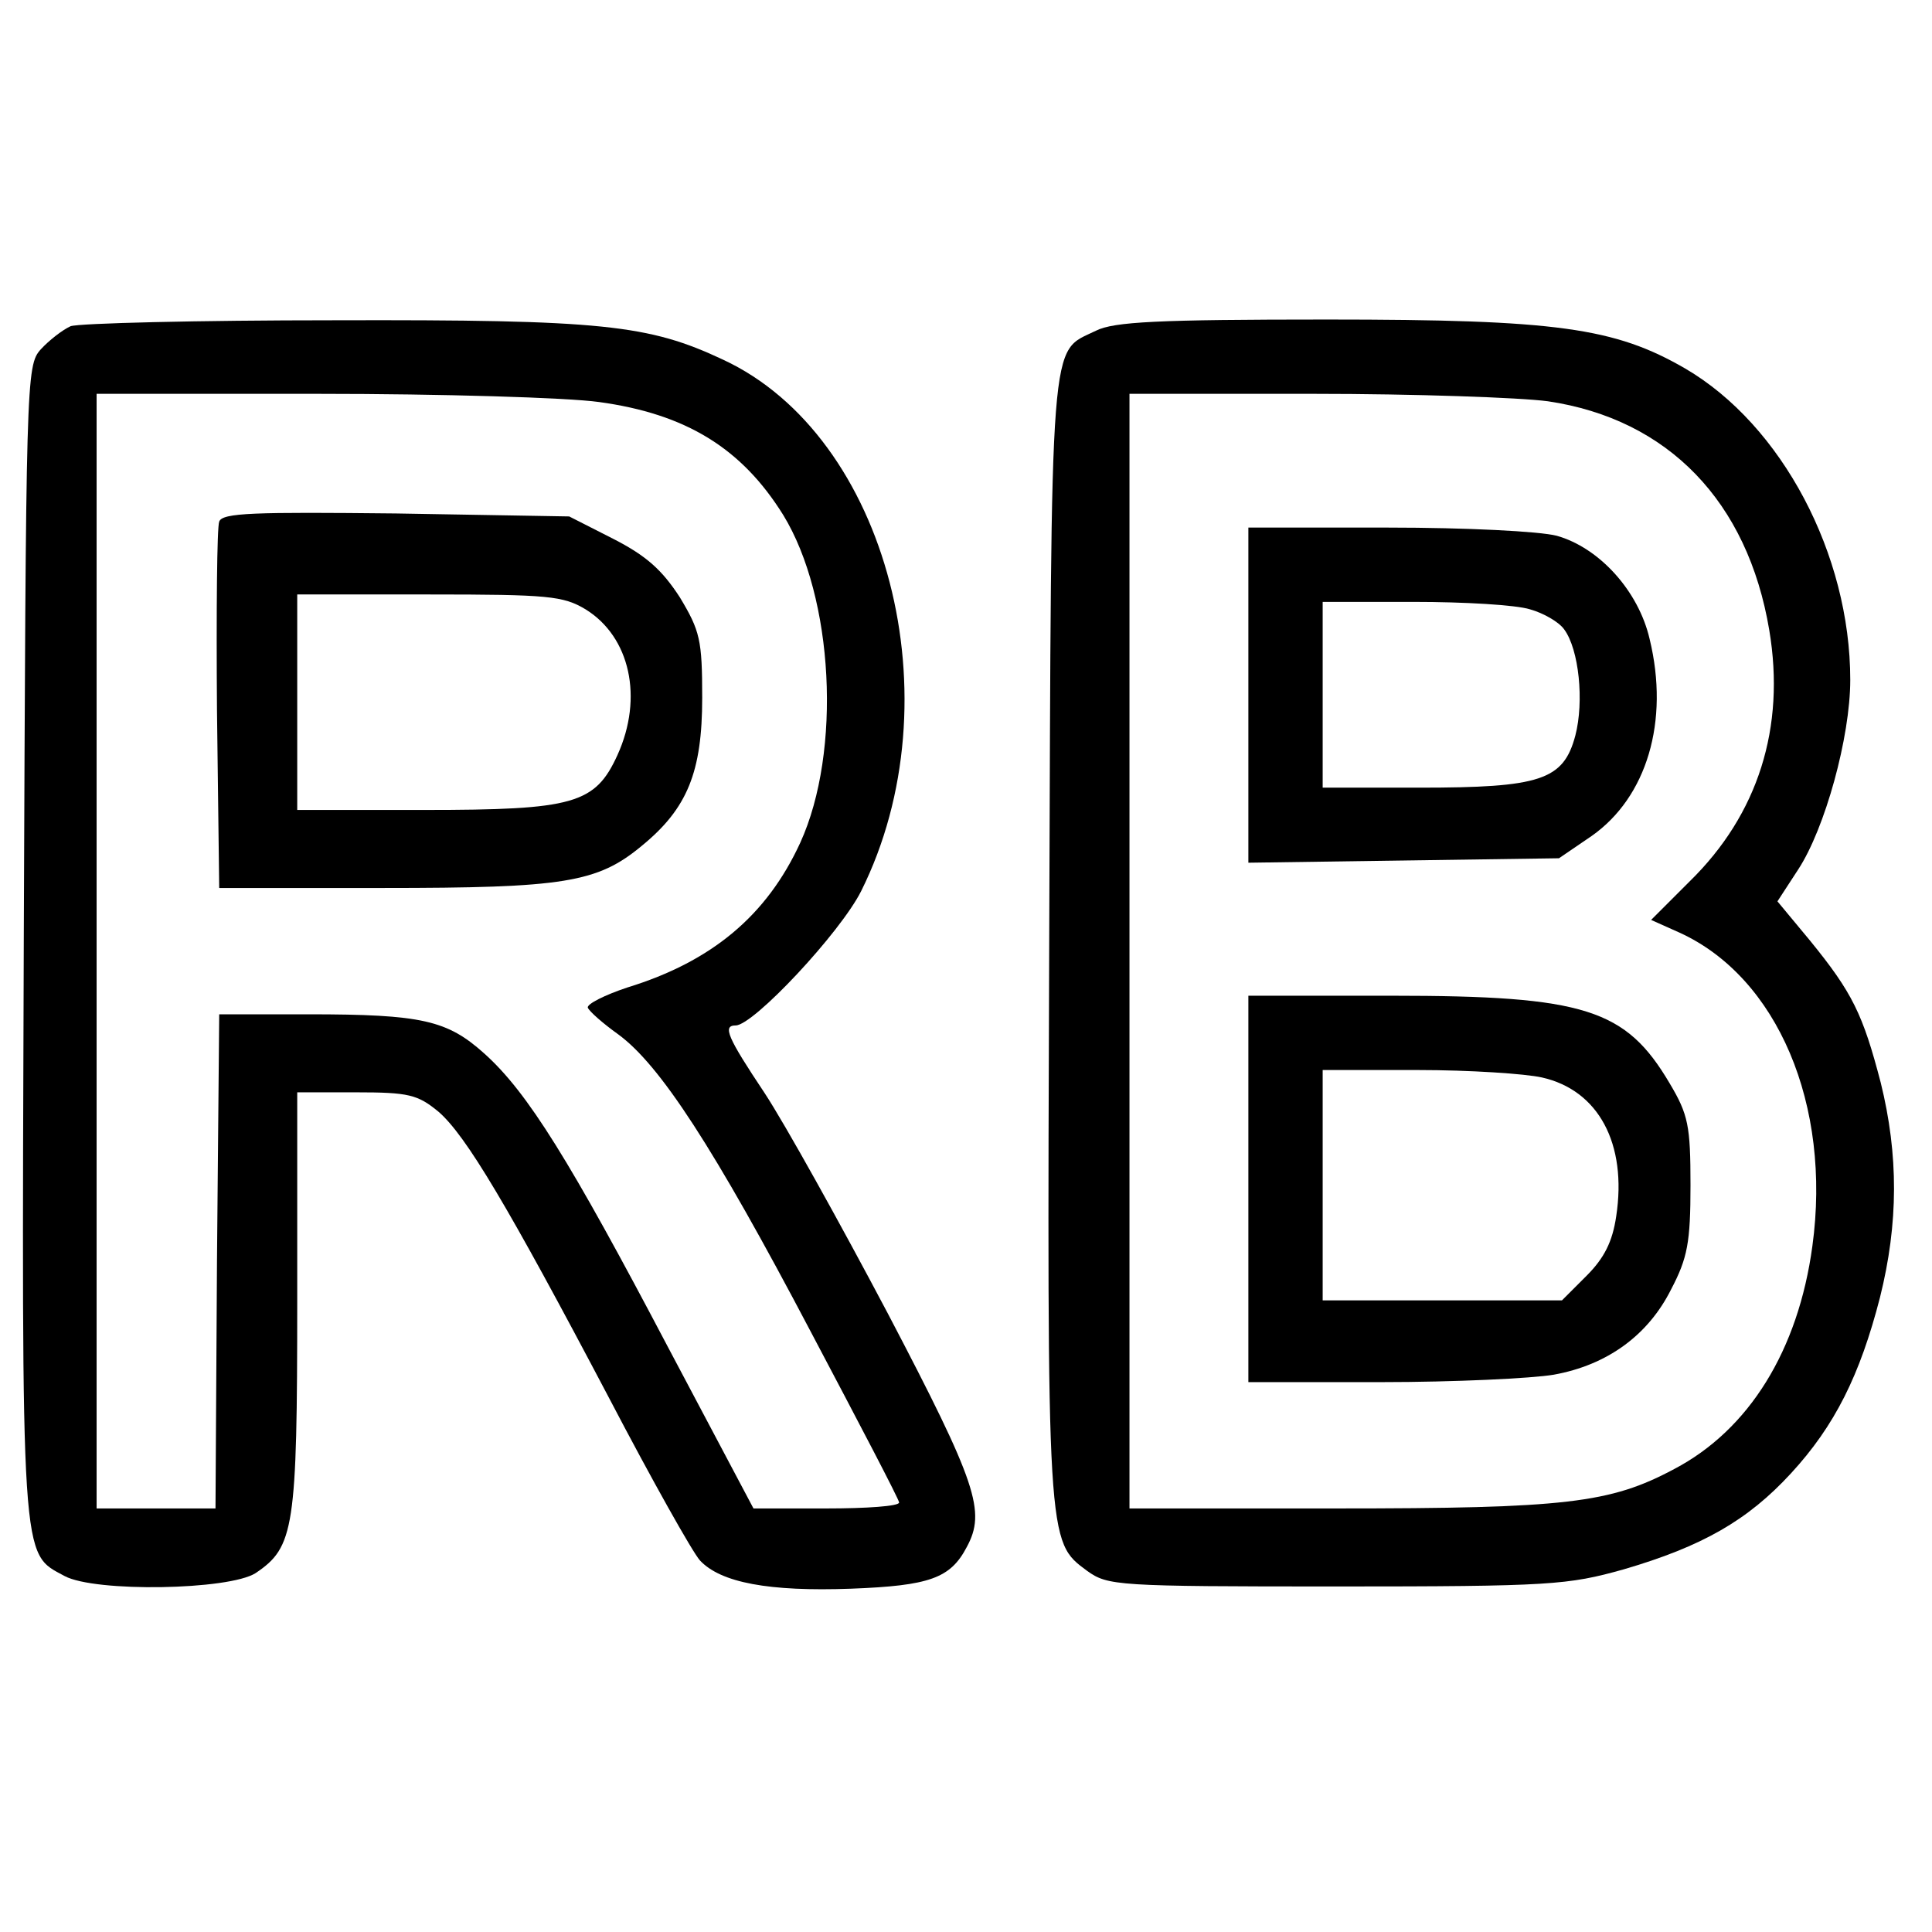 <?xml version="1.0" standalone="no"?>
<!DOCTYPE svg PUBLIC "-//W3C//DTD SVG 20010904//EN"
 "http://www.w3.org/TR/2001/REC-SVG-20010904/DTD/svg10.dtd">
<svg version="1.0" xmlns="http://www.w3.org/2000/svg"
 width="260pt" height="260pt" viewBox="0 0 260 260"
 preserveAspectRatio="xMidYMid meet">
<g transform="translate(0,260) scale(0.1,-0.1)"
fill="#000000" stroke="none">
<path d="M95 2161 c-11 -5 -29 -19 -40 -31 -20 -22 -20 -38 -23 -797 -3 -847
-4 -822 55 -854 41 -22 221 -19 257 4 52 35 56 60 56 367 l0 280 79 0 c71 0
83 -3 111 -26 37 -32 93 -126 230 -386 57 -109 112 -207 122 -218 28 -30 93
-42 203 -38 106 4 134 14 156 56 26 48 14 85 -106 314 -65 123 -139 256 -166
297 -50 75 -57 91 -39 91 24 0 141 125 169 181 128 257 36 612 -186 715 -100
47 -162 54 -523 53 -184 0 -344 -4 -355 -8z m711 -102 c117 -16 192 -62 248
-152 68 -111 79 -318 23 -441 -45 -98 -119 -160 -233 -195 -30 -10 -54 -22
-53 -27 2 -5 20 -21 41 -36 56 -41 128 -151 259 -400 65 -123 119 -226 119
-230 0 -5 -44 -8 -98 -8 l-98 0 -115 217 c-132 251 -189 343 -247 395 -50 45
-84 53 -237 53 l-120 0 -3 -333 -2 -332 -80 0 -80 0 0 750 0 750 299 0 c165 0
334 -5 377 -11z"/>
<path d="M295 1898 c-3 -7 -4 -121 -3 -253 l3 -240 220 0 c244 0 289 7 349 57
61 50 81 99 81 199 0 78 -3 90 -30 135 -24 37 -45 56 -90 79 l-59 30 -233 4
c-191 2 -234 1 -238 -11z m493 -118 c60 -37 78 -119 43 -196 -30 -66 -59 -74
-260 -74 l-171 0 0 145 0 145 178 0 c160 0 180 -2 210 -20z"/>
<path d="M1475 2155 c-63 -31 -60 12 -63 -816 -3 -819 -3 -813 51 -853 28 -20
39 -21 335 -21 289 0 312 2 387 23 106 31 167 66 225 129 59 64 93 132 120
237 25 100 25 192 1 289 -24 92 -38 121 -95 191 l-44 53 28 43 c36 55 70 178
70 255 0 169 -92 343 -222 419 -95 55 -173 66 -482 66 -228 0 -287 -3 -311
-15z m608 -95 c162 -24 269 -135 298 -308 22 -131 -15 -248 -107 -338 l-52
-52 38 -17 c132 -60 205 -232 179 -422 -19 -140 -85 -247 -186 -300 -86 -46
-146 -53 -455 -53 l-278 0 0 750 0 750 248 0 c136 0 278 -5 315 -10z"/>
<path d="M1680 1664 l0 -225 209 3 209 3 44 30 c74 52 105 154 78 265 -15 65
-68 123 -125 139 -23 6 -122 11 -227 11 l-188 0 0 -226z m379 116 c18 -5 39
-17 46 -27 20 -27 27 -97 15 -143 -16 -60 -47 -70 -210 -70 l-130 0 0 125 0
125 123 0 c67 0 137 -4 156 -10z"/>
<path d="M1680 1000 l0 -260 179 0 c98 0 203 5 232 10 72 13 127 53 158 115
22 42 26 63 26 140 0 80 -3 95 -28 137 -59 100 -114 118 -374 118 l-193 0 0
-260z m395 150 c76 -17 115 -89 100 -187 -5 -34 -16 -56 -40 -80 l-33 -33
-161 0 -161 0 0 155 0 155 128 0 c70 0 145 -5 167 -10z"/>
</g>
</svg>
